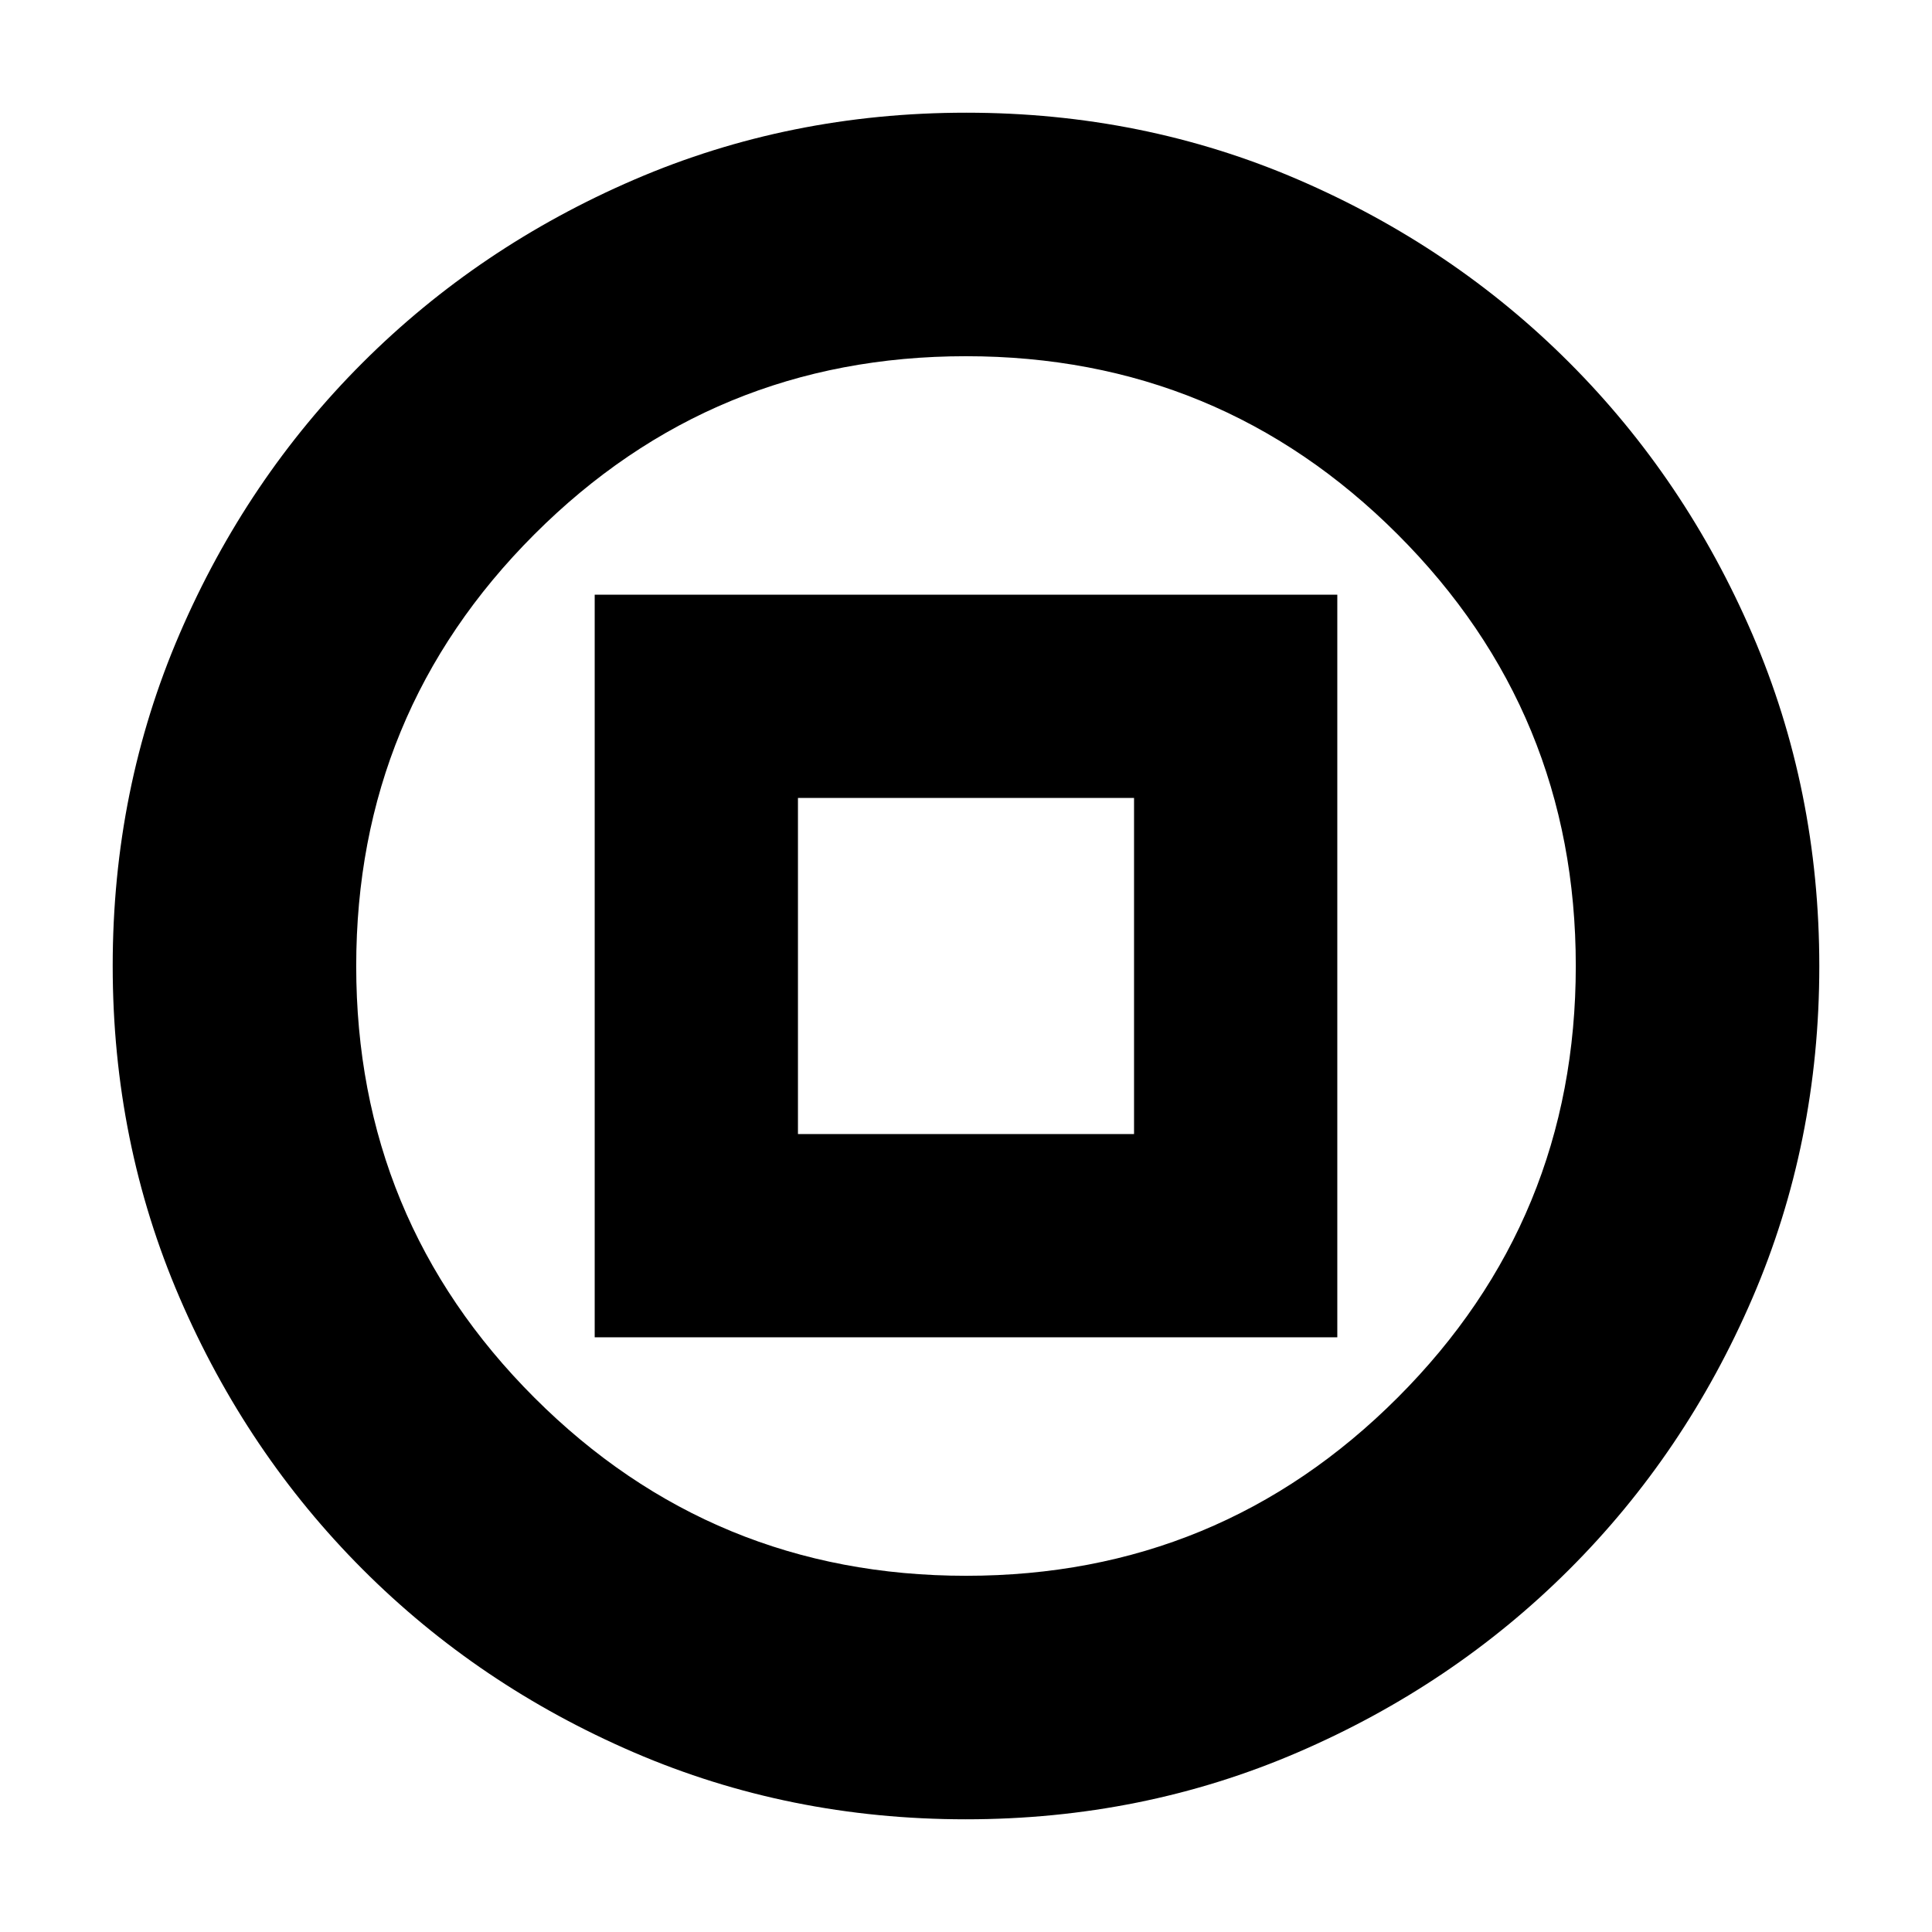 <svg xmlns="http://www.w3.org/2000/svg" height="24" viewBox="0 -960 960 960" width="24"><path d="M295.5-295.5h369v-369h-369v369Zm101-101v-167h167v167h-167ZM479.92-56q-87.83 0-164.99-33.26-77.15-33.27-134.79-91Q122.5-238 89.25-315.17 56-392.34 56-480.08q0-87.83 33.26-164.99 33.27-77.15 91-134.79Q238-837.5 315.17-870.75 392.34-904 480.08-904q87.83 0 164.99 33.26 77.15 33.27 134.79 91Q837.5-722 870.75-644.83 904-567.66 904-479.92q0 87.83-33.26 164.99-33.27 77.15-91 134.79Q722-122.5 644.83-89.25 567.66-56 479.92-56Zm.13-121Q606-177 694.5-265.55q88.5-88.54 88.5-214.5Q783-606 694.45-694.5 605.91-783 479.95-783 354-783 265.5-694.45 177-605.91 177-479.95 177-354 265.55-265.5q88.54 88.5 214.5 88.5ZM480-480Z"/></svg>